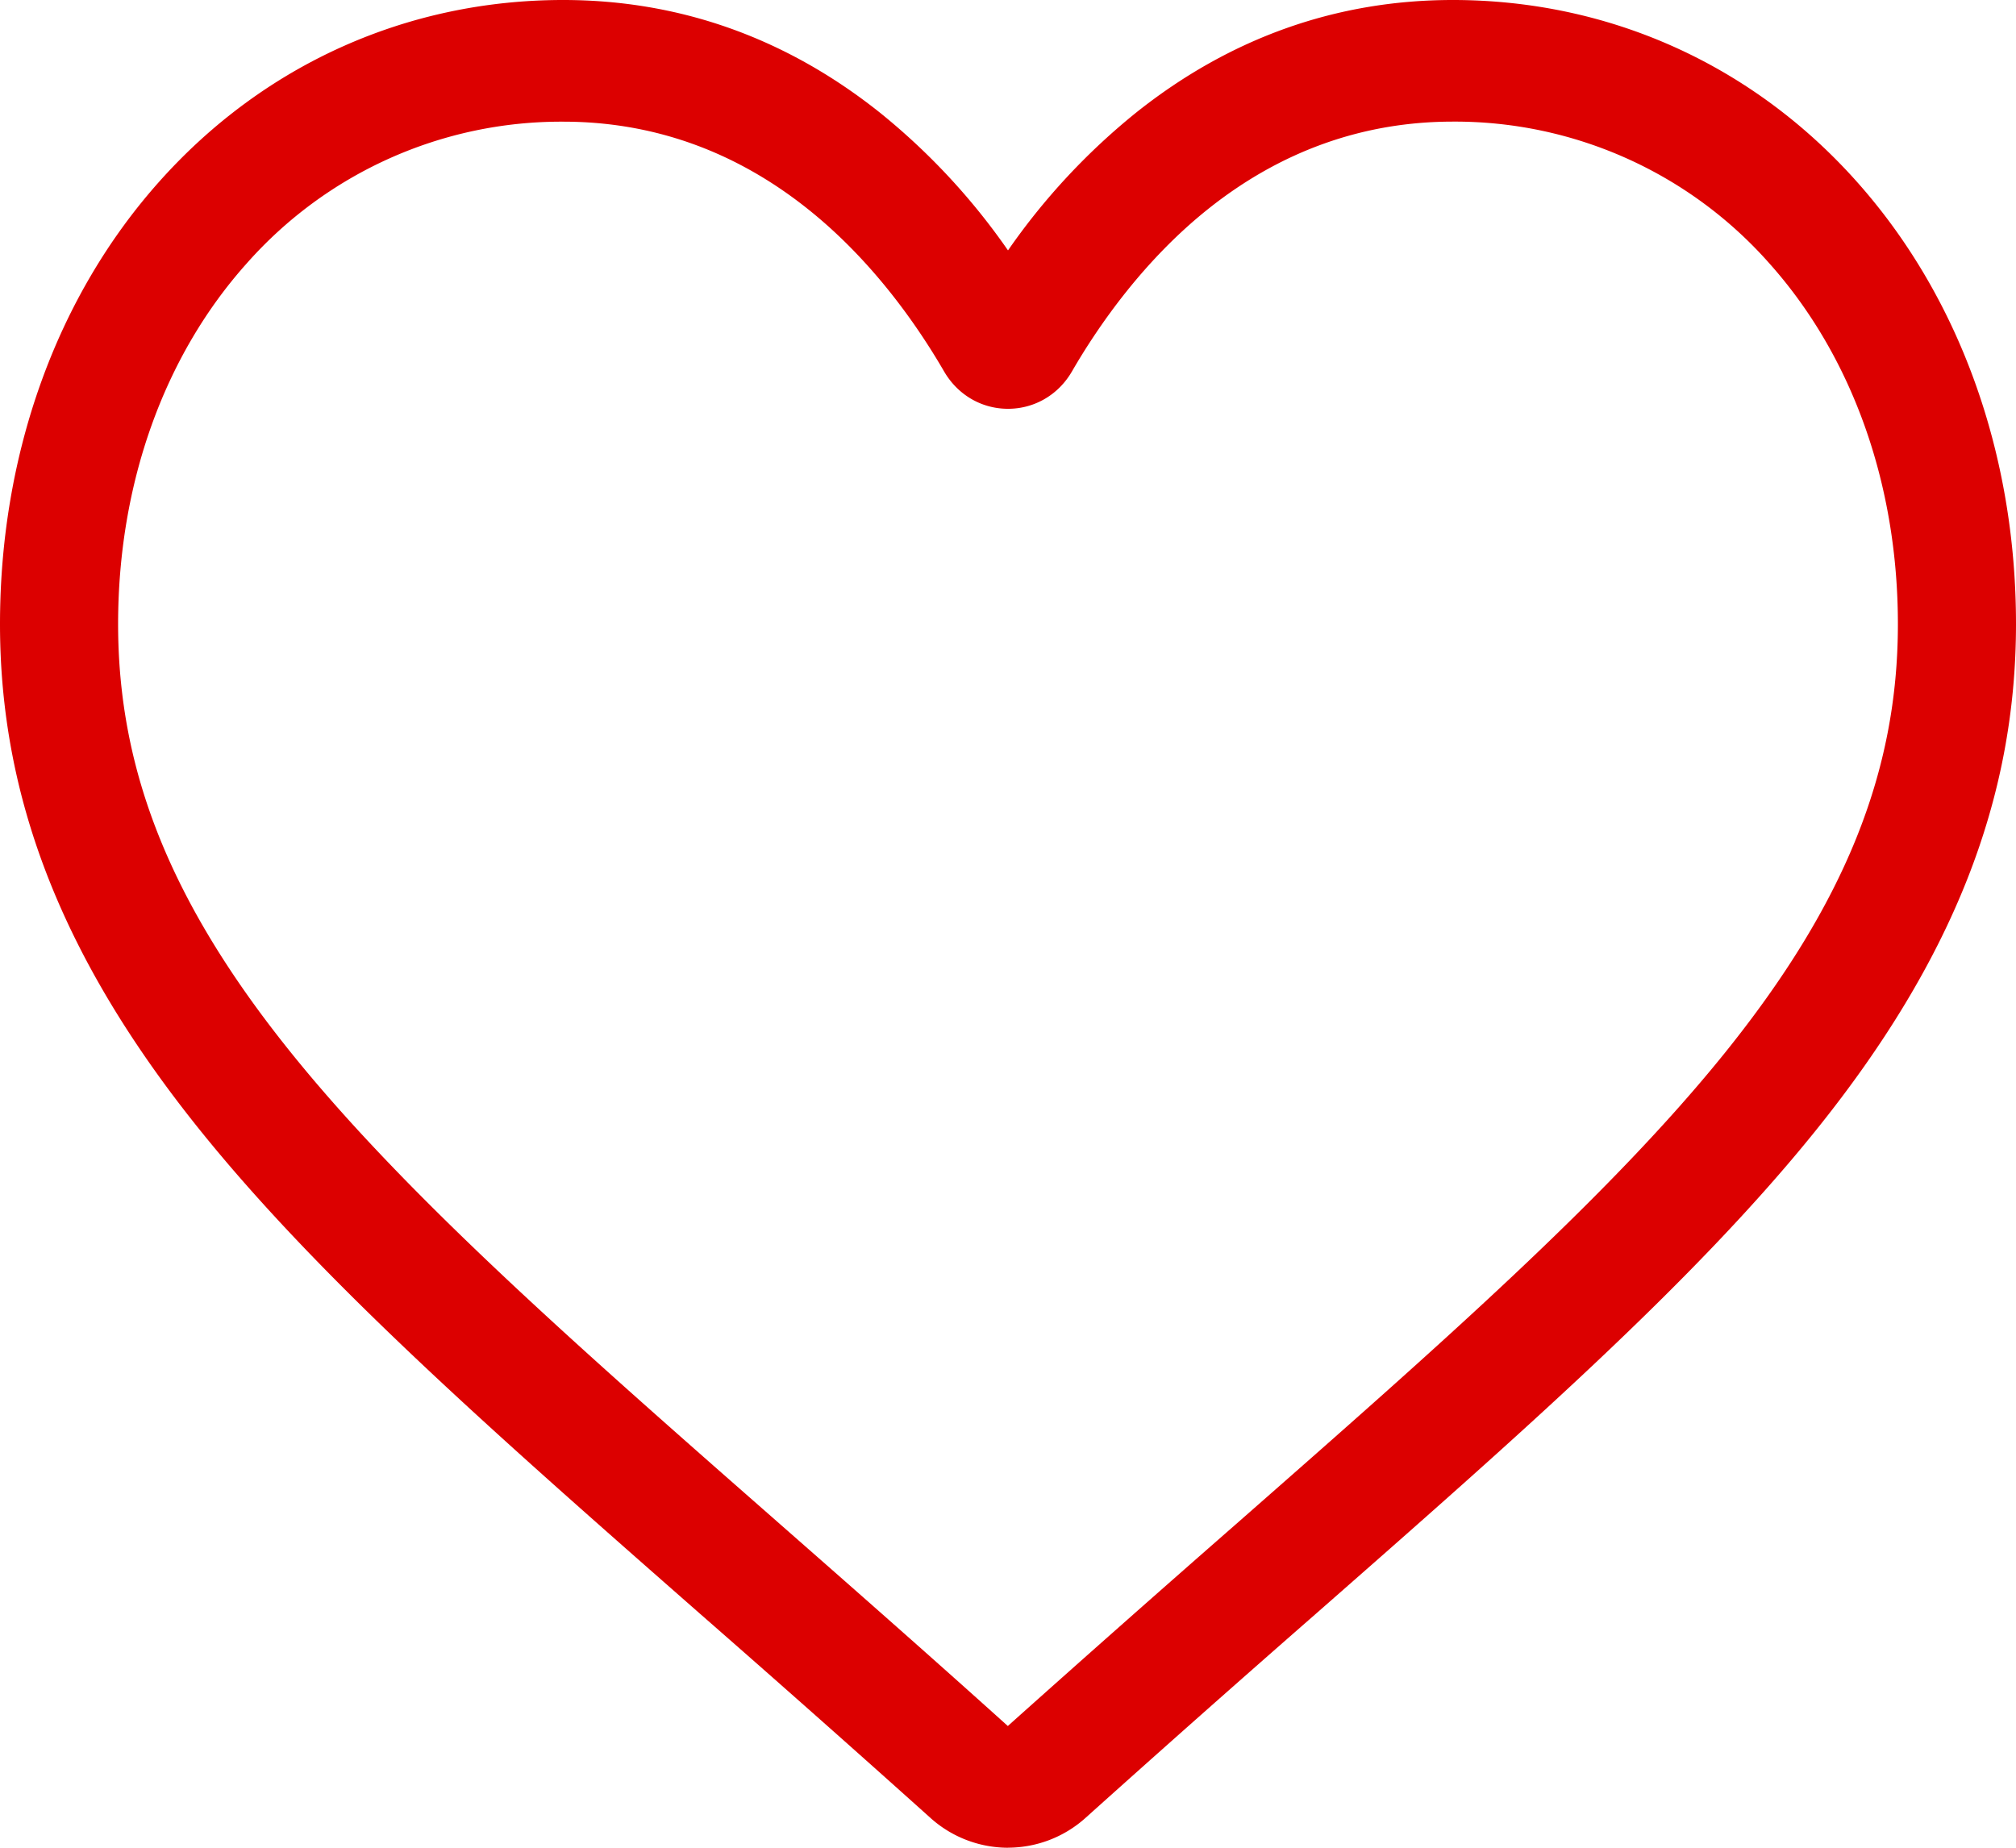 <svg width="36" height="33" fill="none" xmlns="http://www.w3.org/2000/svg"><path d="M18 33a2.075 2.075 0 01-1.392-.539 420.704 420.704 0 00-4.093-3.627l-.007-.006c-3.626-3.185-6.758-5.935-8.937-8.644C1.135 17.156 0 14.284 0 11.147 0 8.1 1.014 5.287 2.856 3.23 4.719 1.147 7.276 0 10.056 0c2.079 0 3.982.677 5.657 2.012A11.776 11.776 0 0118 4.472a11.777 11.777 0 012.287-2.46C21.962.677 23.865 0 25.943 0c2.78 0 5.338 1.147 7.201 3.23C34.986 5.287 36 8.1 36 11.146c0 3.137-1.134 6.009-3.57 9.037-2.18 2.71-5.31 5.459-8.937 8.643a416.51 416.51 0 00-4.102 3.635 2.074 2.074 0 01-1.391.538zM10.057 2.173a7.493 7.493 0 00-5.65 2.53c-1.482 1.655-2.298 3.944-2.298 6.444 0 2.639.951 4.998 3.085 7.65 2.062 2.564 5.129 5.258 8.68 8.375l.002.002.007.006c1.241 1.09 2.649 2.326 4.114 3.646a495.59 495.59 0 014.128-3.652l.01-.009c3.547-3.115 6.61-5.805 8.671-8.367 2.134-2.653 3.085-5.012 3.085-7.65 0-2.501-.816-4.79-2.297-6.446a7.492 7.492 0 00-5.65-2.53c-1.6 0-3.07.525-4.367 1.558-1.156.922-1.962 2.087-2.434 2.902-.242.419-.67.669-1.143.669s-.9-.25-1.143-.67c-.472-.814-1.278-1.98-2.434-2.9-1.297-1.034-2.766-1.558-4.366-1.558z" fill="#DC0000"/></svg>